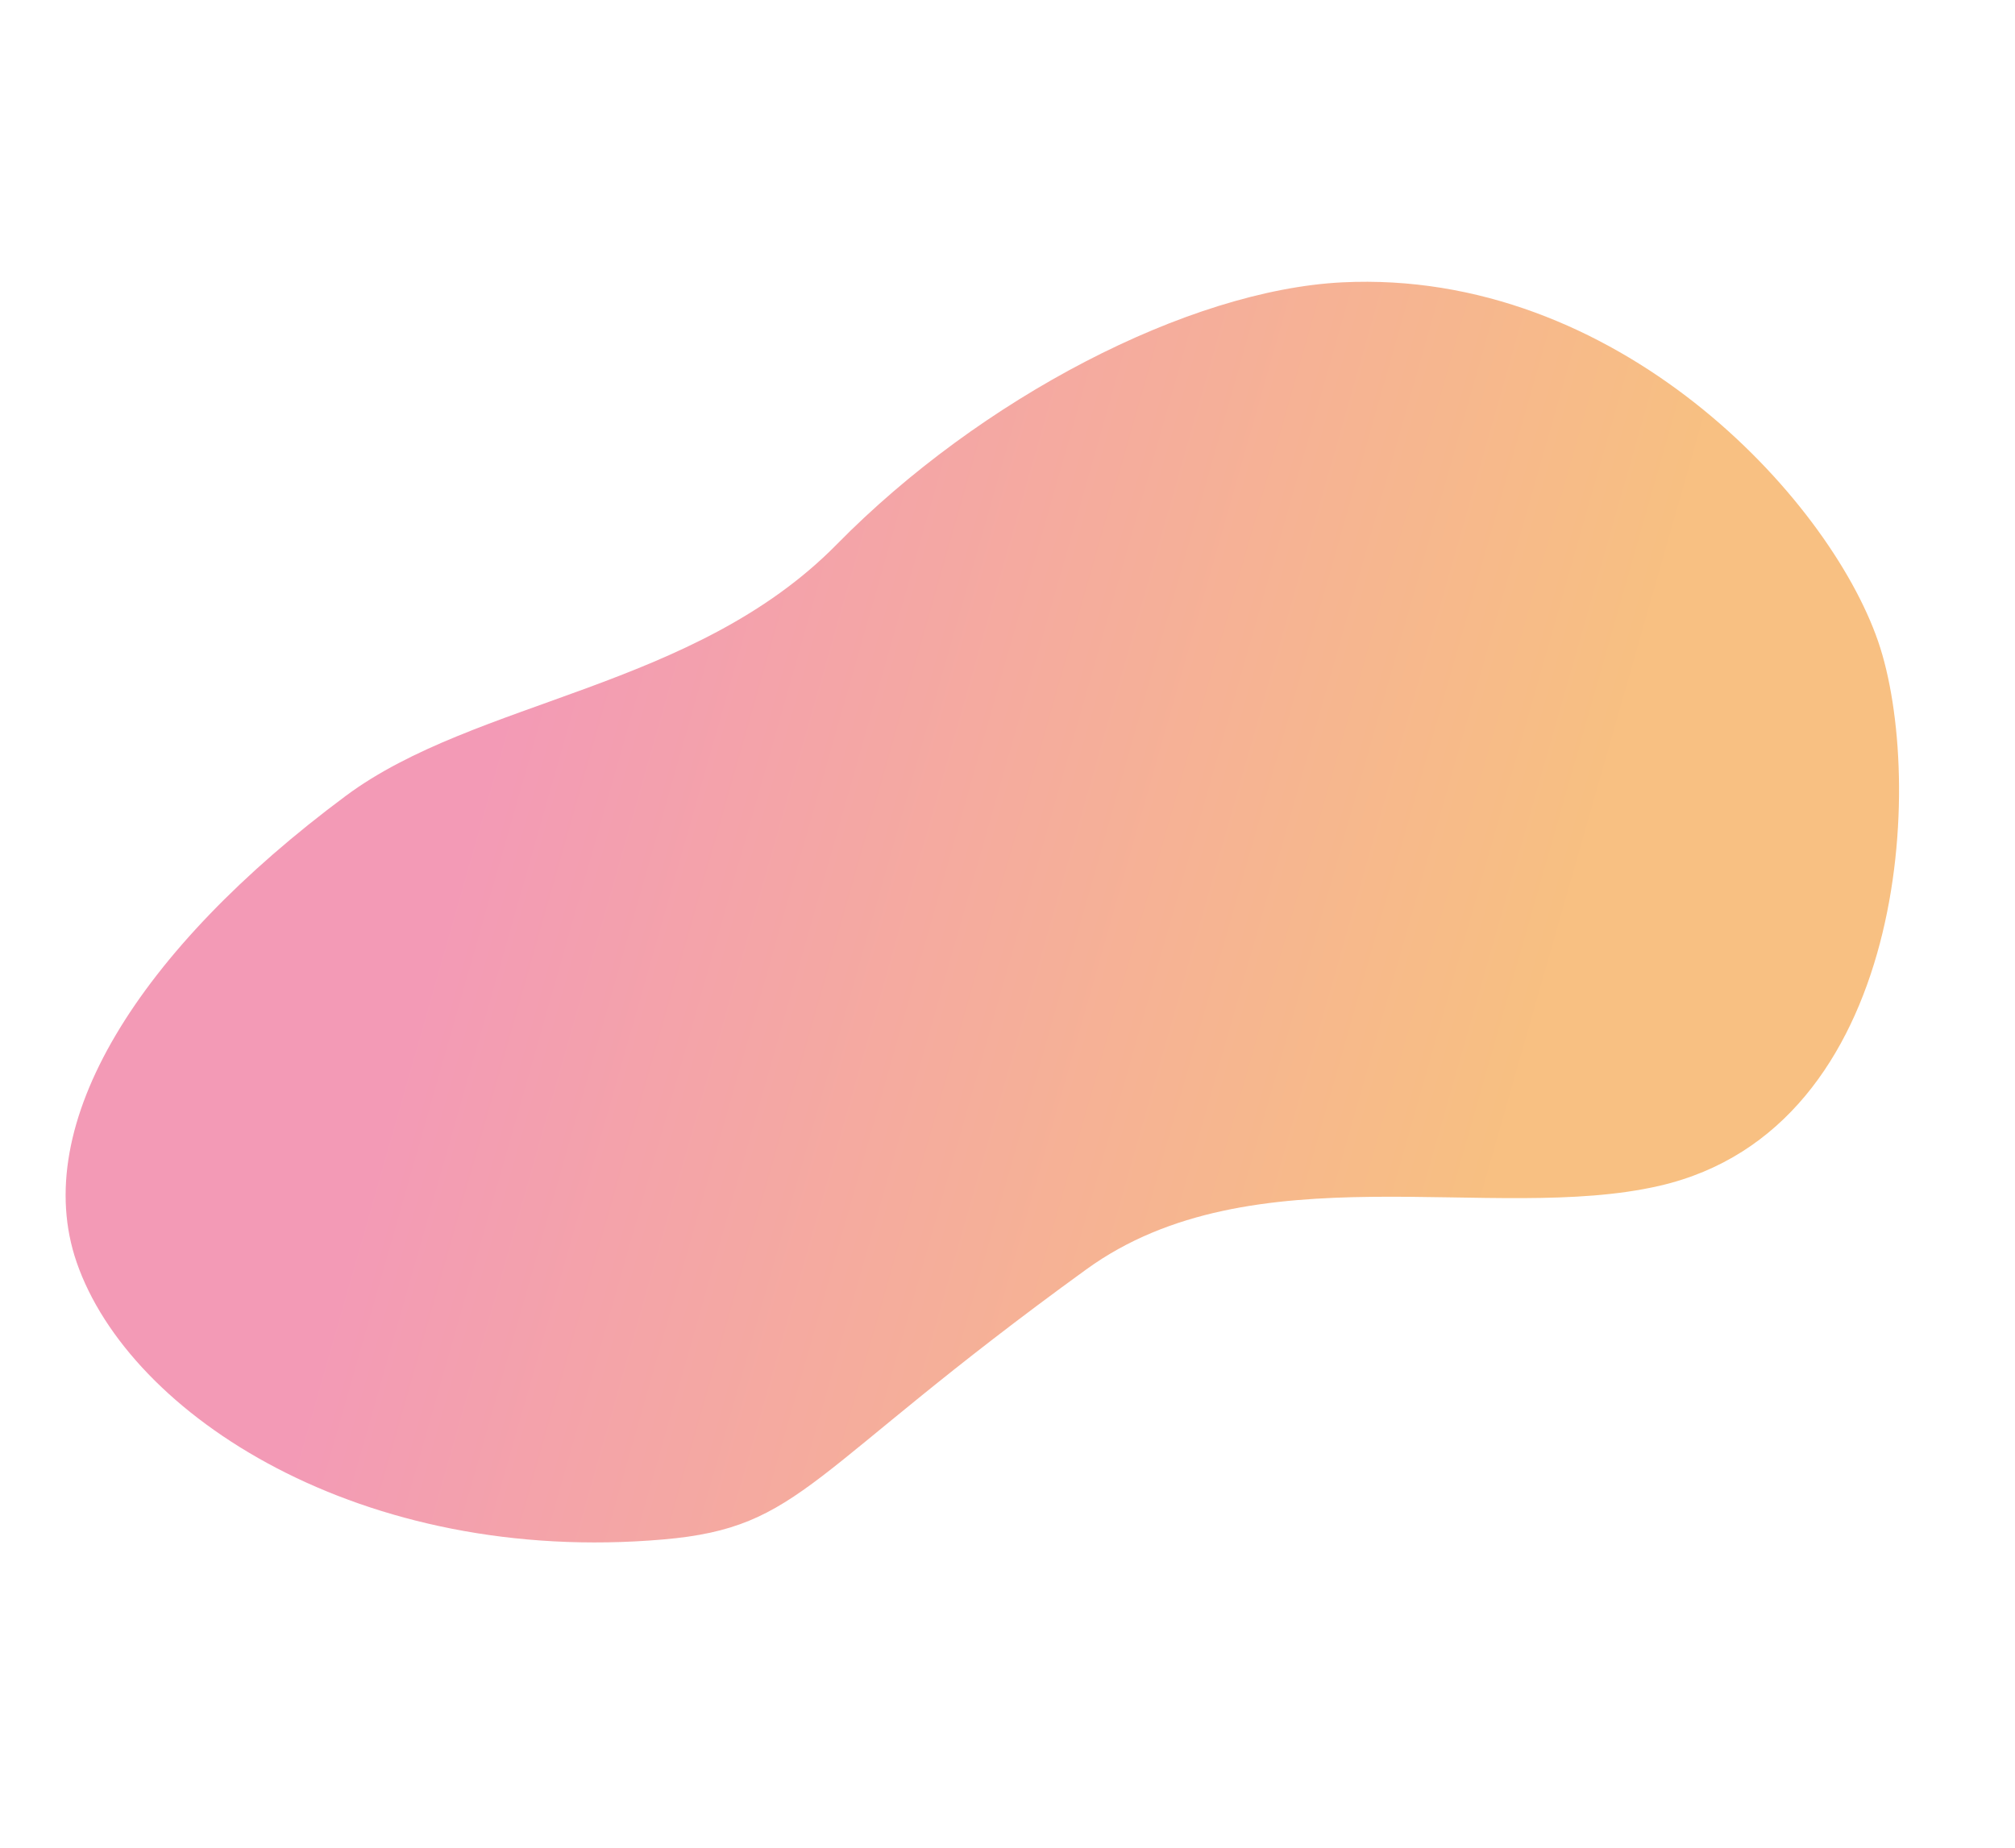 <svg xmlns="http://www.w3.org/2000/svg" xmlns:xlink="http://www.w3.org/1999/xlink" viewBox="0 0 1502.635 1378.045"><defs><style>.a{opacity:0.7;fill:url(#a);}</style><linearGradient id="a" x1="0.196" y1="0.914" x2="0.784" y2="0.914" gradientUnits="objectBoundingBox"><stop offset="0" stop-color="#ee7097"/><stop offset="1" stop-color="#f5a54d"/></linearGradient></defs><path class="a" d="M755.5,777.507C592.6,978.218,601.767,1017.784,503.06,1053.64,291.22,1130.607,94.836,1067.653,27.039,967.3c-61-90.259-15.558-237.186,103.756-387.926,75.112-94.9,230.489-144.146,305.086-276.031C510.994,170.631,639.684,52.45,749.21,17.109,944.461-45.742,1140.846,77.9,1204.521,172.176c60.584,89.744,115.811,345.064-52.342,434.4C1039.769,666.332,851.936,658.6,755.5,777.507Z" transform="matrix(0.966, 0.259, -0.259, 0.966, 281.578, 0)"/></svg>